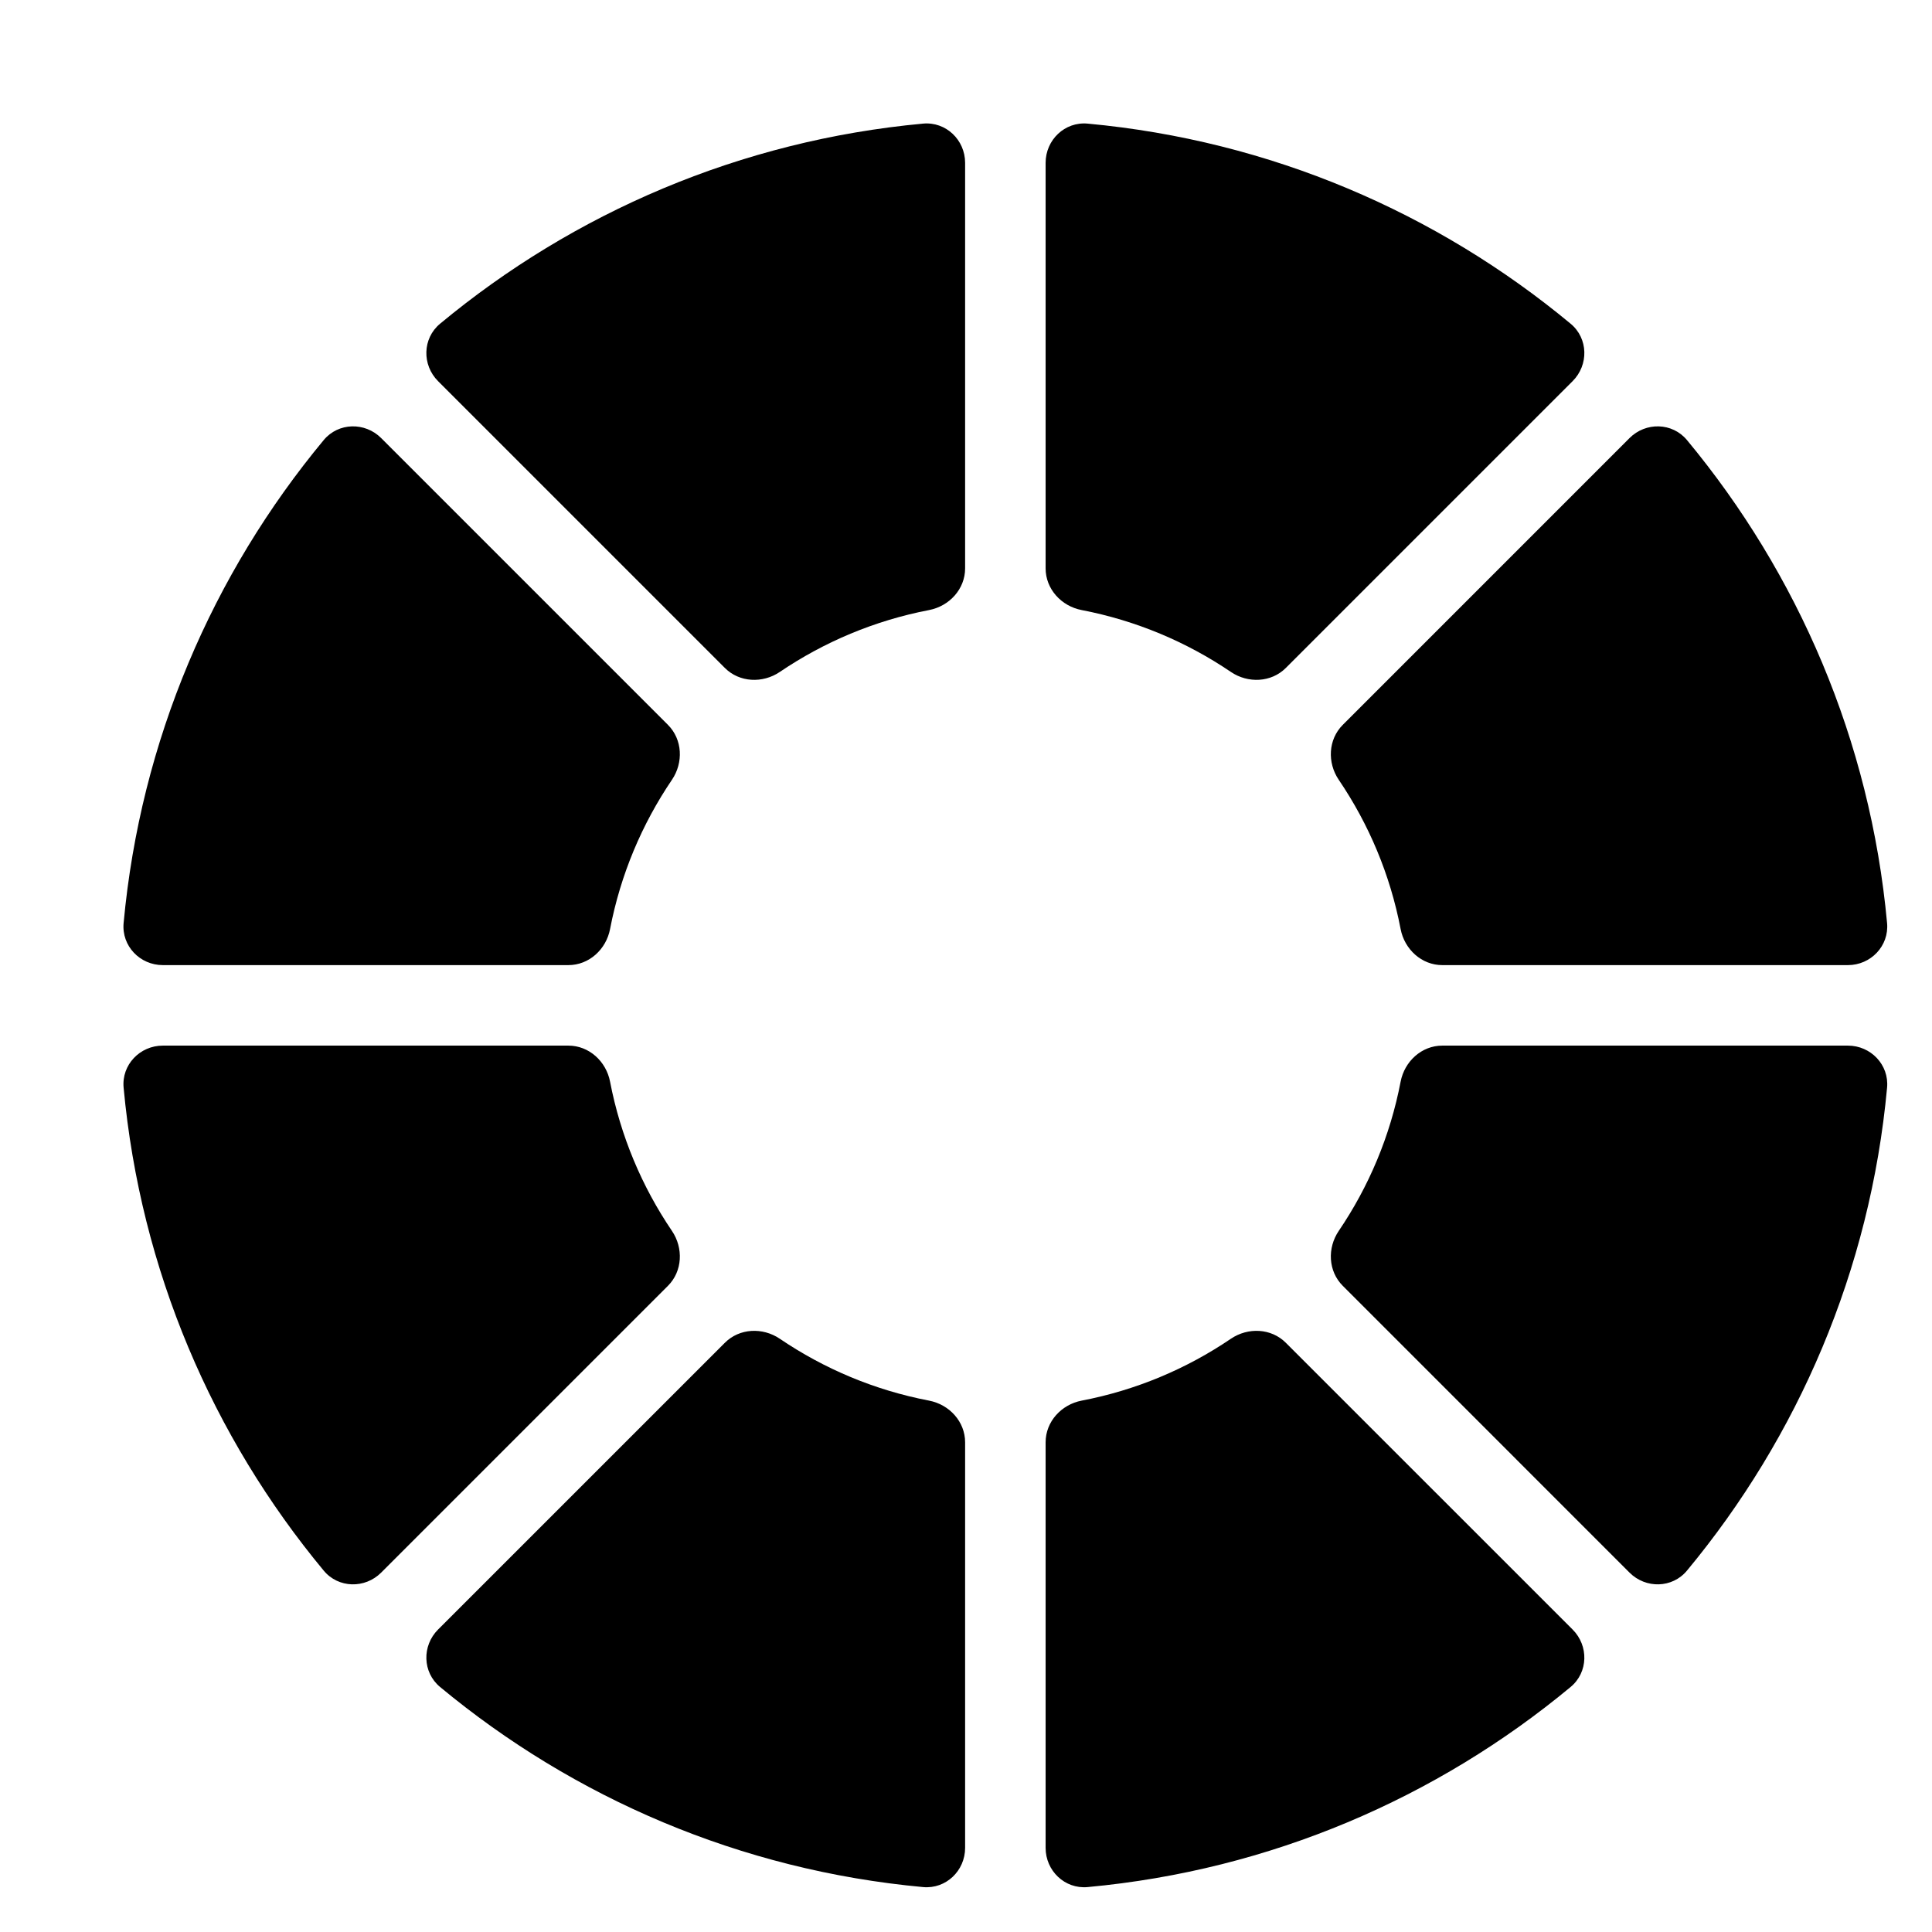 <svg width="48" height="48" viewBox="0 0 48 48" fill="none" xmlns="http://www.w3.org/2000/svg">
<g filter="url(#filter0_i_372_119)">
<path d="M38.071 8.47C38.474 8.067 38.461 7.407 38.022 7.043C34.703 4.288 30.562 2.49 26.021 2.071C25.454 2.019 24.978 2.476 24.978 3.046V13.121C24.978 13.635 25.369 14.06 25.874 14.157C27.226 14.417 28.482 14.949 29.581 15.694C30.006 15.982 30.583 15.958 30.946 15.595L38.071 8.47Z" fill="context-fill"/>
<path d="M34.834 22.978C34.32 22.978 33.895 22.587 33.798 22.082C33.539 20.729 33.007 19.474 32.261 18.374C31.973 17.949 31.997 17.372 32.361 17.009L39.485 9.884C39.888 9.481 40.548 9.495 40.912 9.933C43.667 13.252 45.466 17.393 45.884 21.934C45.936 22.502 45.479 22.978 44.91 22.978H34.834Z" fill="context-fill"/>
<path d="M32.361 30.946C31.997 30.583 31.973 30.006 32.261 29.581C33.007 28.482 33.539 27.226 33.798 25.874C33.895 25.369 34.32 24.978 34.834 24.978H44.91C45.479 24.978 45.936 25.454 45.884 26.021C45.466 30.562 43.667 34.703 40.912 38.022C40.548 38.461 39.888 38.474 39.485 38.071L32.361 30.946Z" fill="context-fill"/>
<path d="M24.978 34.834C24.978 34.32 25.369 33.895 25.874 33.798C27.226 33.539 28.482 33.007 29.581 32.261C30.006 31.973 30.583 31.997 30.946 32.361L38.071 39.485C38.474 39.888 38.461 40.548 38.022 40.912C34.704 43.667 30.562 45.466 26.021 45.884C25.454 45.936 24.978 45.479 24.978 44.91V34.834Z" fill="context-fill"/>
<path d="M17.009 32.361C17.372 31.997 17.949 31.973 18.374 32.261C19.474 33.007 20.729 33.539 22.082 33.798C22.587 33.895 22.978 34.32 22.978 34.834V44.91C22.978 45.479 22.502 45.936 21.934 45.884C17.393 45.466 13.252 43.667 9.933 40.912C9.495 40.548 9.481 39.888 9.884 39.485L17.009 32.361Z" fill="context-fill"/>
<path d="M13.121 24.978C13.635 24.978 14.06 25.369 14.157 25.874C14.417 27.226 14.949 28.482 15.694 29.581C15.982 30.006 15.958 30.583 15.595 30.946L8.47 38.071C8.067 38.474 7.407 38.461 7.043 38.022C4.288 34.703 2.49 30.562 2.071 26.021C2.019 25.454 2.476 24.978 3.046 24.978H13.121Z" fill="context-fill"/>
<path d="M15.595 17.009C15.958 17.372 15.982 17.949 15.694 18.374C14.949 19.474 14.417 20.729 14.157 22.082C14.06 22.587 13.635 22.978 13.121 22.978H3.046C2.476 22.978 2.019 22.502 2.071 21.934C2.49 17.393 4.288 13.252 7.043 9.933C7.407 9.495 8.067 9.481 8.47 9.884L15.595 17.009Z" fill="context-fill"/>
<path d="M22.978 13.121C22.978 13.635 22.587 14.06 22.082 14.157C20.729 14.417 19.474 14.949 18.374 15.694C17.949 15.982 17.372 15.958 17.009 15.595L9.884 8.47C9.481 8.067 9.495 7.407 9.933 7.043C13.252 4.288 17.393 2.49 21.934 2.071C22.502 2.019 22.978 2.476 22.978 3.046V13.121Z" fill="context-fill"/>
</g>
<defs>
<filter id="filter0_i_372_119" x="2.067" y="2.067" width="44.821" height="44.821" filterUnits="userSpaceOnUse" color-interpolation-filters="sRGB">
<feFlood flood-opacity="0" result="BackgroundImageFix"/>
<feBlend mode="normal" in="SourceGraphic" in2="BackgroundImageFix" result="shape"/>
<feColorMatrix in="SourceAlpha" type="matrix" values="0 0 0 0 0 0 0 0 0 0 0 0 0 0 0 0 0 0 127 0" result="hardAlpha"/>
<feOffset dx="1" dy="1"/>
<feGaussianBlur stdDeviation="1.25"/>
<feComposite in2="hardAlpha" operator="arithmetic" k2="-1" k3="1"/>
<feColorMatrix type="matrix" values="0 0 0 0 0 0 0 0 0 0 0 0 0 0 0 0 0 0 0.16 0"/>
<feBlend mode="normal" in2="shape" result="effect1_innerShadow_372_119"/>
</filter>
</defs>
</svg>
